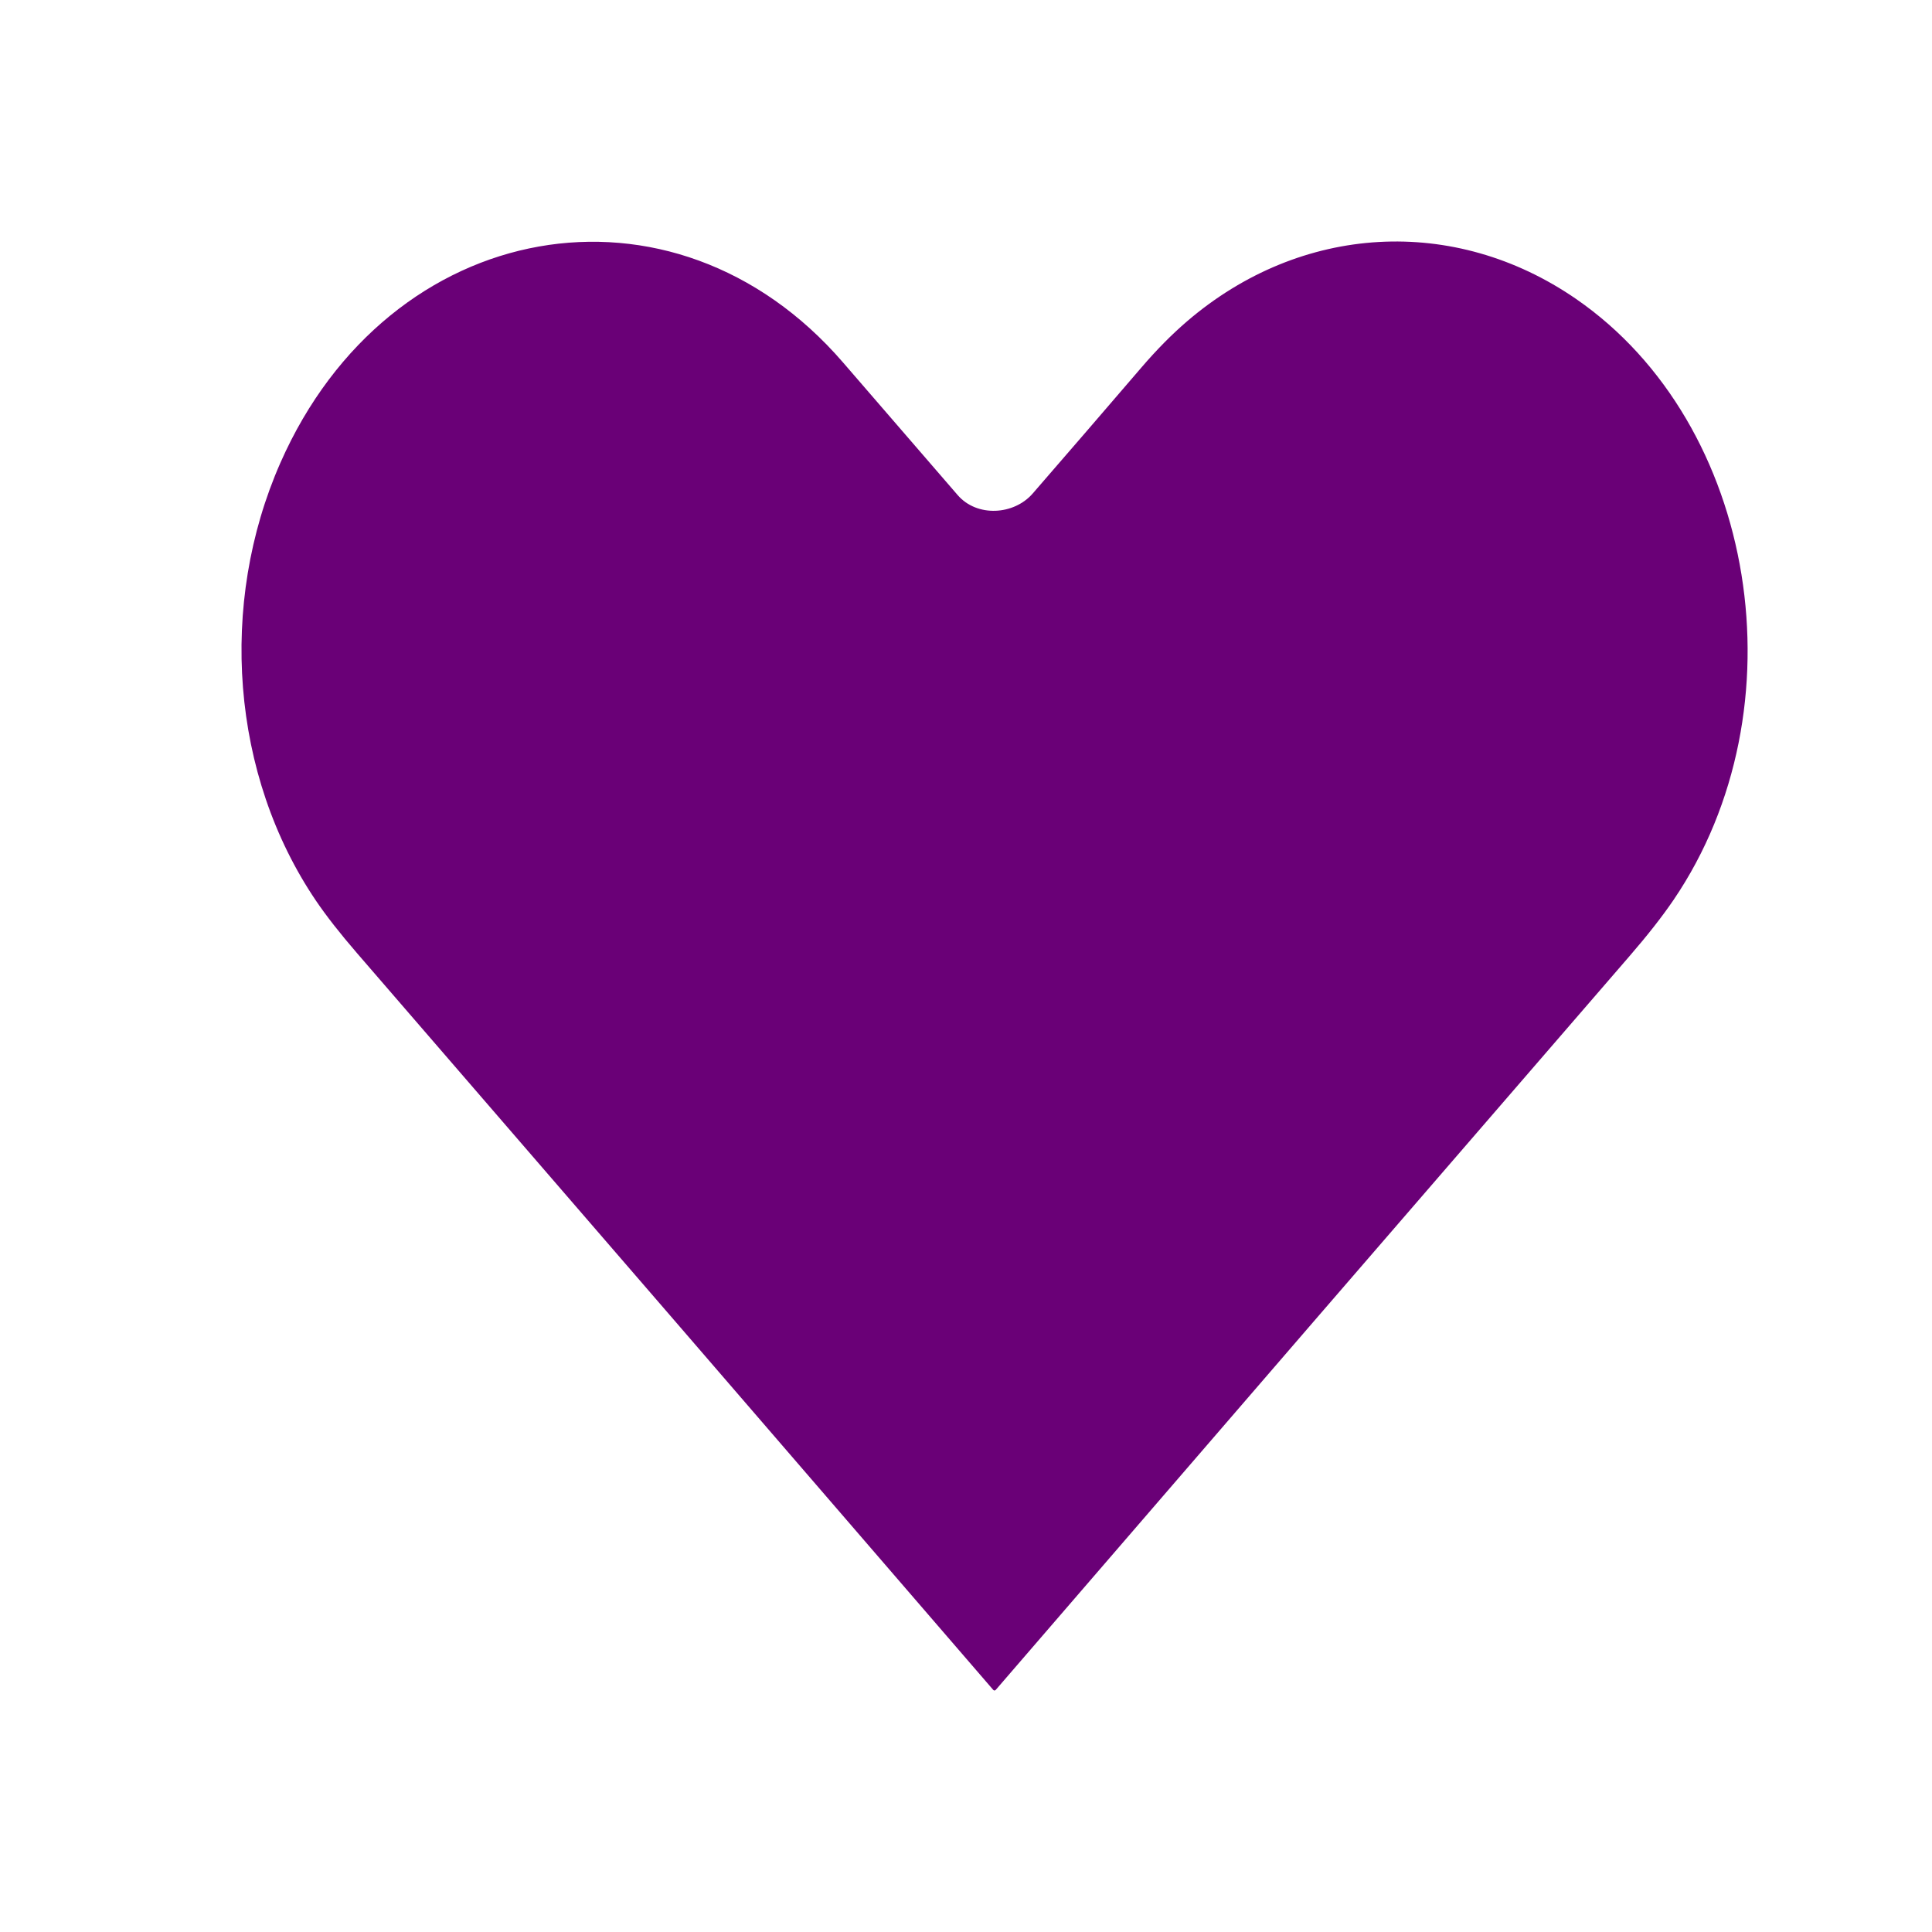 <?xml version="1.0" encoding="utf-8"?>
<svg viewBox="0 0 200 200" xmlns="http://www.w3.org/2000/svg">
  <path d="M 106.91 51.083 C 104.961 53.331 101.135 53.562 99.137 51.25 C 95.198 46.696 91.244 42.121 87.273 37.525 C 69.707 17.178 40.27 22.402 29.029 47.904 C 22.592 62.514 23.901 80.246 32.719 93.255 C 33.786 94.828 35.201 96.635 36.962 98.674 C 59.068 124.24 81.021 149.661 102.82 174.938 C 102.891 175.02 103.007 175.02 103.078 174.938 C 125.559 148.871 147.428 123.551 168.685 98.98 C 170.569 96.803 172.093 94.856 173.259 93.14 C 186.669 73.379 181.934 43.898 163.157 30.948 C 150.561 22.263 134.697 23.134 122.882 33.263 C 121.306 34.616 119.733 36.208 118.161 38.042 C 114.337 42.5 110.586 46.847 106.91 51.083 Z" style="fill: rgb(106, 0, 119);" transform="matrix(1, 0, 0, 1, 0, 0)"/>
</svg>